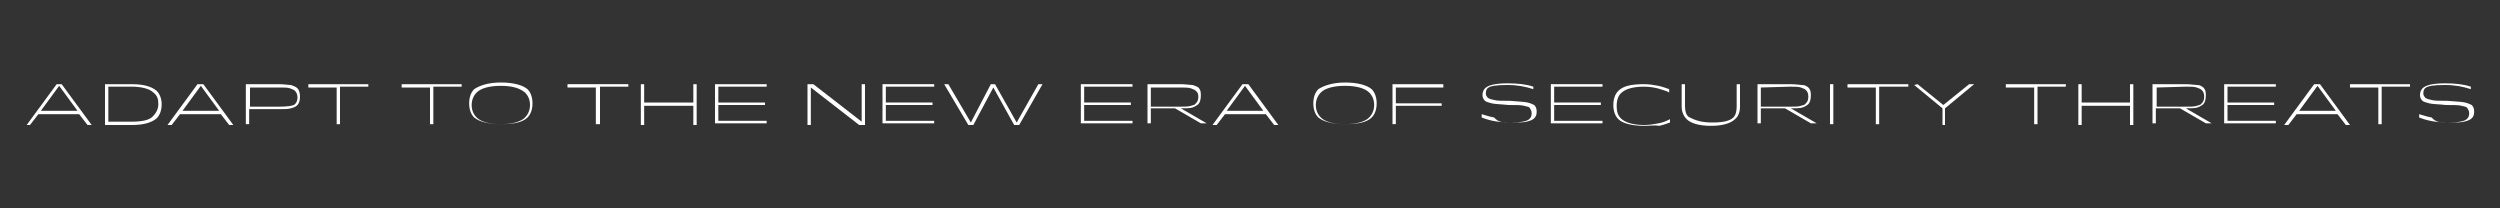 <?xml version="1.0" encoding="utf-8"?>
<!-- Generator: Adobe Illustrator 17.1.0, SVG Export Plug-In . SVG Version: 6.00 Build 0)  -->
<!DOCTYPE svg PUBLIC "-//W3C//DTD SVG 1.1//EN" "http://www.w3.org/Graphics/SVG/1.1/DTD/svg11.dtd">
<svg version="1.1" id="Layer_1" xmlns="http://www.w3.org/2000/svg" xmlns:xlink="http://www.w3.org/1999/xlink" x="0px" y="0px"
	 viewBox="-101.5 -2.5 300 25" enable-background="new -101.5 -2.5 300 25" xml:space="preserve">
<rect x="-101.5" y="-2.5" width="300" height="25" fill="#333333" stroke="none"/>
<g>
	<path fill="#FFFFFF" d="M-94.1,7.6l3.6,4.9H-91l-1-1.3h-4.9l-1,1.3h-0.4l3.6-4.9H-94.1z M-94.4,7.8l-2.2,3h4.4L-94.4,7.8z"/>
	<path fill="#FFFFFF" d="M-82.1,10c0,0.7-0.2,1.3-0.6,1.7c-0.6,0.5-1.5,0.8-3,0.8h-3.2V7.6h3.2c1.5,0,2.4,0.3,3,0.8
		C-82.3,8.8-82.1,9.4-82.1,10z M-88.5,12.1h2.8c1.3,0,2.2-0.2,2.6-0.7c0.3-0.3,0.6-0.8,0.6-1.4c0-0.6-0.1-1-0.6-1.4
		c-0.4-0.4-1.3-0.7-2.6-0.7h-2.8V12.1z"/>
	<path fill="#FFFFFF" d="M-77.1,7.6l3.6,4.9H-74l-1-1.3h-4.9l-1,1.3h-0.5l3.6-4.9H-77.1z M-77.4,7.8l-2.2,3h4.4L-77.4,7.8z"/>
	<path fill="#FFFFFF" d="M-72,7.6h3.9c0.7,0,1.2,0.1,1.5,0.1c0.3,0.1,0.6,0.2,0.8,0.4c0.2,0.2,0.3,0.6,0.3,1s-0.1,0.8-0.3,1
		c-0.2,0.2-0.4,0.3-0.8,0.4c-0.3,0.1-0.8,0.1-1.5,0.1h-3.5v1.8H-72V7.6z M-71.5,10.3h3.5c1,0,1.7-0.1,1.9-0.3
		c0.2-0.2,0.3-0.5,0.3-0.8c0-0.3-0.1-0.6-0.3-0.8c-0.1-0.1-0.3-0.2-0.6-0.3c-0.3-0.1-0.7-0.1-1.3-0.1h-3.5V10.3z"/>
	<path fill="#FFFFFF" d="M-57.3,7.6v0.3h-3.4v4.5h-0.4V8h-3.4V7.6H-57.3z"/>
	<path fill="#FFFFFF" d="M-46.1,7.6v0.3h-3.4v4.5h-0.4V8h-3.4V7.6H-46.1z"/>
	<path fill="#FFFFFF" d="M-41.4,7.4c1.5,0,2.6,0.3,3.2,0.8c0.4,0.4,0.6,1,0.6,1.7c0,0.7-0.2,1.3-0.6,1.7c-0.6,0.6-1.7,0.8-3.2,0.8
		s-2.6-0.3-3.2-0.8c-0.4-0.4-0.6-1-0.6-1.7c0-0.7,0.2-1.3,0.6-1.7C-44,7.8-43,7.4-41.4,7.4z M-41.4,7.8c-1.4,0-2.4,0.3-2.9,0.8
		c-0.3,0.3-0.6,0.8-0.6,1.5c0,0.6,0.2,1.1,0.6,1.5c0.5,0.5,1.5,0.8,2.9,0.8s2.4-0.3,2.9-0.8c0.3-0.3,0.6-0.8,0.6-1.5
		c0-0.6-0.2-1.1-0.6-1.5C-39.1,8.1-40,7.8-41.4,7.8z"/>
	<path fill="#FFFFFF" d="M-26.1,7.6v0.3h-3.4v4.5H-30V8h-3.4V7.6H-26.1z"/>
	<path fill="#FFFFFF" d="M-24.2,9.8h5.9V7.6h0.4v4.9h-0.4v-2.3h-5.9v2.3h-0.4V7.6h0.4V9.8z"/>
	<path fill="#FFFFFF" d="M-15.3,9.8h5.6v0.3h-5.6v1.9h5.8v0.3h-6.2V7.6h6.2v0.3h-5.8C-15.3,7.9-15.3,9.8-15.3,9.8z"/>
	<path fill="#FFFFFF" d="M-3.9,7.6l5.8,4.5V7.6h0.4v4.9H1.6l-5.8-4.5v4.5h-0.4V7.6H-3.9z"/>
	<path fill="#FFFFFF" d="M4.8,9.8h5.6v0.3H4.8v1.9h5.8v0.3H4.4V7.6h6.2v0.3H4.8V9.8z"/>
	<path fill="#FFFFFF" d="M20.2,12.5l-2.5-4.5l-2.4,4.5h-0.6l-2.9-4.9h0.5l2.7,4.6l2.4-4.6h0.5l2.6,4.6l2.6-4.6h0.5l-2.8,4.9H20.2z"
		/>
	<path fill="#FFFFFF" d="M28.6,9.8h5.6v0.3h-5.6v1.9h5.8v0.3h-6.2V7.6h6.2v0.3h-5.8V9.8z"/>
	<path fill="#FFFFFF" d="M36.2,7.6h3.9c0.7,0,1.2,0.1,1.5,0.1c0.3,0.1,0.6,0.2,0.7,0.3c0.3,0.3,0.3,0.6,0.3,1c0,0.4-0.1,0.8-0.3,1
		c-0.1,0.1-0.4,0.3-0.7,0.4c-0.3,0.1-0.8,0.1-1.4,0.1l3.1,1.8l0,0h-0.7l-3.1-1.8h-2.9v1.8h-0.4V7.6z M36.6,8v2.3h3.5
		c0.6,0,1,0,1.3-0.1c0.3-0.1,0.5-0.1,0.6-0.3c0.2-0.2,0.3-0.4,0.3-0.8S42.2,8.6,42,8.4c-0.1-0.1-0.3-0.2-0.6-0.3
		c-0.3-0.1-0.7-0.1-1.3-0.1L36.6,8L36.6,8z"/>
	<path fill="#FFFFFF" d="M48.3,7.6l3.6,4.9h-0.5l-1-1.3h-4.9l-1,1.3H44l3.6-4.9H48.3z M47.9,7.8l-2.2,3h4.4L47.9,7.8z"/>
	<path fill="#FFFFFF" d="M59.9,7.4c1.5,0,2.6,0.3,3.2,0.8c0.4,0.4,0.6,1,0.6,1.7c0,0.7-0.2,1.3-0.6,1.7c-0.6,0.6-1.7,0.8-3.2,0.8
		c-1.5,0-2.6-0.3-3.2-0.8c-0.4-0.4-0.6-1-0.6-1.7c0-0.7,0.2-1.3,0.6-1.7C57.3,7.8,58.4,7.4,59.9,7.4z M59.9,7.8
		c-1.4,0-2.4,0.3-2.9,0.8c-0.3,0.3-0.6,0.8-0.6,1.5c0,0.6,0.2,1.1,0.6,1.5c0.5,0.5,1.5,0.8,2.9,0.8s2.4-0.3,2.9-0.8
		c0.3-0.3,0.6-0.8,0.6-1.5c0-0.6-0.2-1.1-0.6-1.5C62.3,8.1,61.3,7.8,59.9,7.8z"/>
	<path fill="#FFFFFF" d="M66,9.9h5.5v0.3H66v2.2h-0.4V7.6h6.1V8H66C66,8,66,9.9,66,9.9z"/>
	<path fill="#FFFFFF" d="M79.6,12.2c1.3,0,2.2-0.1,2.5-0.5c0.1-0.1,0.2-0.3,0.2-0.6s-0.1-0.4-0.2-0.6s-0.3-0.2-0.7-0.3
		c-0.3-0.1-1-0.1-1.9-0.1c-0.9-0.1-1.6-0.1-2-0.2c-0.4-0.1-0.7-0.2-0.8-0.3c-0.2-0.2-0.3-0.4-0.3-0.7c0-0.3,0.1-0.6,0.3-0.8
		c0.4-0.4,1.3-0.6,2.7-0.6c1.2,0,2.2,0.1,3.1,0.4v0.3c-0.9-0.3-1.9-0.5-3.1-0.5c-1.3,0-2.1,0.1-2.4,0.4c-0.1,0.1-0.2,0.3-0.2,0.6
		s0.1,0.3,0.2,0.5c0.1,0.1,0.3,0.2,0.8,0.3c0.3,0.1,1,0.1,1.9,0.1c1,0.1,1.7,0.1,2.1,0.2c0.4,0.1,0.6,0.2,0.8,0.3
		c0.2,0.2,0.3,0.4,0.3,0.8s-0.1,0.6-0.3,0.8c-0.2,0.2-0.5,0.3-0.9,0.4c-0.4,0.1-1,0.1-1.9,0.1c-1.4,0-2.5-0.2-3.5-0.6v-0.4
		c0.4,0.1,0.9,0.3,1.5,0.4C78.3,12.2,78.9,12.2,79.6,12.2z"/>
	<path fill="#FFFFFF" d="M85,9.8h5.6v0.3H85v1.9h5.8v0.3h-6.2V7.6h6.2v0.3H85V9.8z"/>
	<path fill="#FFFFFF" d="M95.8,12.6c-1.5,0-2.6-0.3-3.1-0.8c-0.4-0.4-0.6-1-0.6-1.7c0-0.7,0.2-1.3,0.6-1.7c0.6-0.6,1.6-0.8,3.1-0.8
		c0.6,0,1.2,0.1,1.7,0.2s1,0.3,1.3,0.4v0.4c-0.3-0.2-0.8-0.3-1.4-0.5C97,8,96.4,7.9,95.8,7.9c-1.4,0-2.3,0.3-2.8,0.8
		c-0.3,0.3-0.5,0.8-0.5,1.5c0,0.6,0.1,1.1,0.5,1.5c0.5,0.5,1.5,0.8,2.8,0.8c0.6,0,1.2-0.1,1.7-0.2c0.6-0.1,1-0.3,1.4-0.5v0.4
		c-0.3,0.1-0.8,0.3-1.3,0.4C97.1,12.5,96.5,12.6,95.8,12.6z"/>
	<path fill="#FFFFFF" d="M104,12.2c1.3,0,2.1-0.2,2.5-0.6c0.3-0.3,0.4-0.8,0.4-1.3V7.6h0.4v2.7c0,0.6-0.2,1.2-0.6,1.5
		c-0.5,0.5-1.5,0.8-2.9,0.8c-1.4,0-2.4-0.3-2.9-0.8c-0.3-0.3-0.6-0.8-0.6-1.5V7.6h0.4v2.6c0,0.6,0.1,1,0.4,1.3
		C102,12,102.8,12.2,104,12.2z"/>
	<path fill="#FFFFFF" d="M109.4,7.6h3.9c0.7,0,1.2,0.1,1.5,0.1s0.6,0.2,0.7,0.3c0.3,0.3,0.3,0.6,0.3,1c0,0.4-0.1,0.8-0.3,1
		c-0.1,0.1-0.4,0.3-0.7,0.4c-0.3,0.1-0.8,0.1-1.4,0.1l3.1,1.8l0,0h-0.7l-3.1-1.8h-2.9v1.8h-0.4V7.6z M109.8,8v2.3h3.5
		c0.6,0,1,0,1.3-0.1c0.3-0.1,0.5-0.1,0.6-0.3c0.2-0.2,0.3-0.4,0.3-0.8s-0.1-0.6-0.3-0.8c-0.1-0.1-0.3-0.2-0.6-0.3
		c-0.3-0.1-0.7-0.1-1.3-0.1L109.8,8L109.8,8z"/>
	<path fill="#FFFFFF" d="M118.5,12.4h-0.4V7.6h0.4V12.4z"/>
	<path fill="#FFFFFF" d="M127.5,7.6v0.3H124v4.5h-0.4V8h-3.4V7.6H127.5z"/>
	<path fill="#FFFFFF" d="M128.6,7.6l3.1,2.5l3.1-2.5h0.6l0,0l-3.5,2.9v2h-0.3v-2l-3.4-2.8l0,0L128.6,7.6L128.6,7.6z"/>
	<path fill="#FFFFFF" d="M146.4,7.6v0.3H143v4.5h-0.4V8h-3.4V7.6H146.4z"/>
	<path fill="#FFFFFF" d="M148.3,9.8h5.8V7.6h0.4v4.9h-0.4v-2.3h-5.8v2.3h-0.4V7.6h0.4V9.8z"/>
	<path fill="#FFFFFF" d="M156.8,7.6h3.9c0.7,0,1.2,0.1,1.5,0.1s0.6,0.2,0.7,0.3c0.3,0.3,0.3,0.6,0.3,1c0,0.4-0.1,0.8-0.3,1
		c-0.1,0.1-0.4,0.3-0.7,0.4c-0.3,0.1-0.8,0.1-1.4,0.1l3.1,1.8l0,0h-0.7l-3.1-1.8h-2.9v1.8h-0.4L156.8,7.6L156.8,7.6z M157.3,8v2.3
		h3.5c0.6,0,1,0,1.3-0.1c0.3-0.1,0.5-0.1,0.6-0.3c0.2-0.2,0.3-0.4,0.3-0.8s-0.1-0.6-0.3-0.8c-0.1-0.1-0.3-0.2-0.6-0.3
		c-0.3-0.1-0.7-0.1-1.3-0.1L157.3,8L157.3,8z"/>
	<path fill="#FFFFFF" d="M165.8,9.8h5.6v0.3h-5.6v1.9h5.8v0.3h-6.2V7.6h6.2v0.3h-5.8V9.8z"/>
	<path fill="#FFFFFF" d="M176.9,7.6l3.6,4.9H180l-1-1.3h-4.9l-1,1.3h-0.5l3.6-4.9H176.9z M176.6,7.8l-2.2,3h4.4L176.6,7.8z"/>
	<path fill="#FFFFFF" d="M187.7,7.6v0.3h-3.4v4.5h-0.4V8h-3.4V7.6H187.7z"/>
	<path fill="#FFFFFF" d="M192.1,12.2c1.3,0,2.2-0.1,2.5-0.5c0.1-0.1,0.2-0.3,0.2-0.6s-0.1-0.4-0.2-0.6s-0.3-0.2-0.7-0.3
		c-0.3-0.1-1-0.1-1.9-0.1c-0.9-0.1-1.6-0.1-2-0.2c-0.4-0.1-0.7-0.2-0.8-0.3c-0.2-0.2-0.3-0.4-0.3-0.7c0-0.3,0.1-0.6,0.3-0.8
		c0.4-0.4,1.3-0.6,2.7-0.6c1.2,0,2.2,0.1,3.1,0.4v0.3c-0.9-0.3-1.9-0.5-3.1-0.5c-1.3,0-2.1,0.1-2.4,0.4c-0.1,0.1-0.2,0.3-0.2,0.6
		s0.1,0.3,0.2,0.5c0.1,0.1,0.3,0.2,0.8,0.3c0.3,0.1,1,0.1,1.9,0.1c1,0.1,1.7,0.1,2.1,0.2c0.4,0.1,0.6,0.2,0.8,0.3
		c0.2,0.2,0.3,0.4,0.3,0.8s-0.1,0.6-0.3,0.8c-0.2,0.2-0.5,0.3-0.9,0.4c-0.4,0.1-1,0.1-1.9,0.1c-1.4,0-2.5-0.2-3.5-0.6v-0.4
		c0.4,0.1,0.9,0.3,1.5,0.4C190.8,12.2,191.4,12.2,192.1,12.2z"/>
</g>
</svg>
